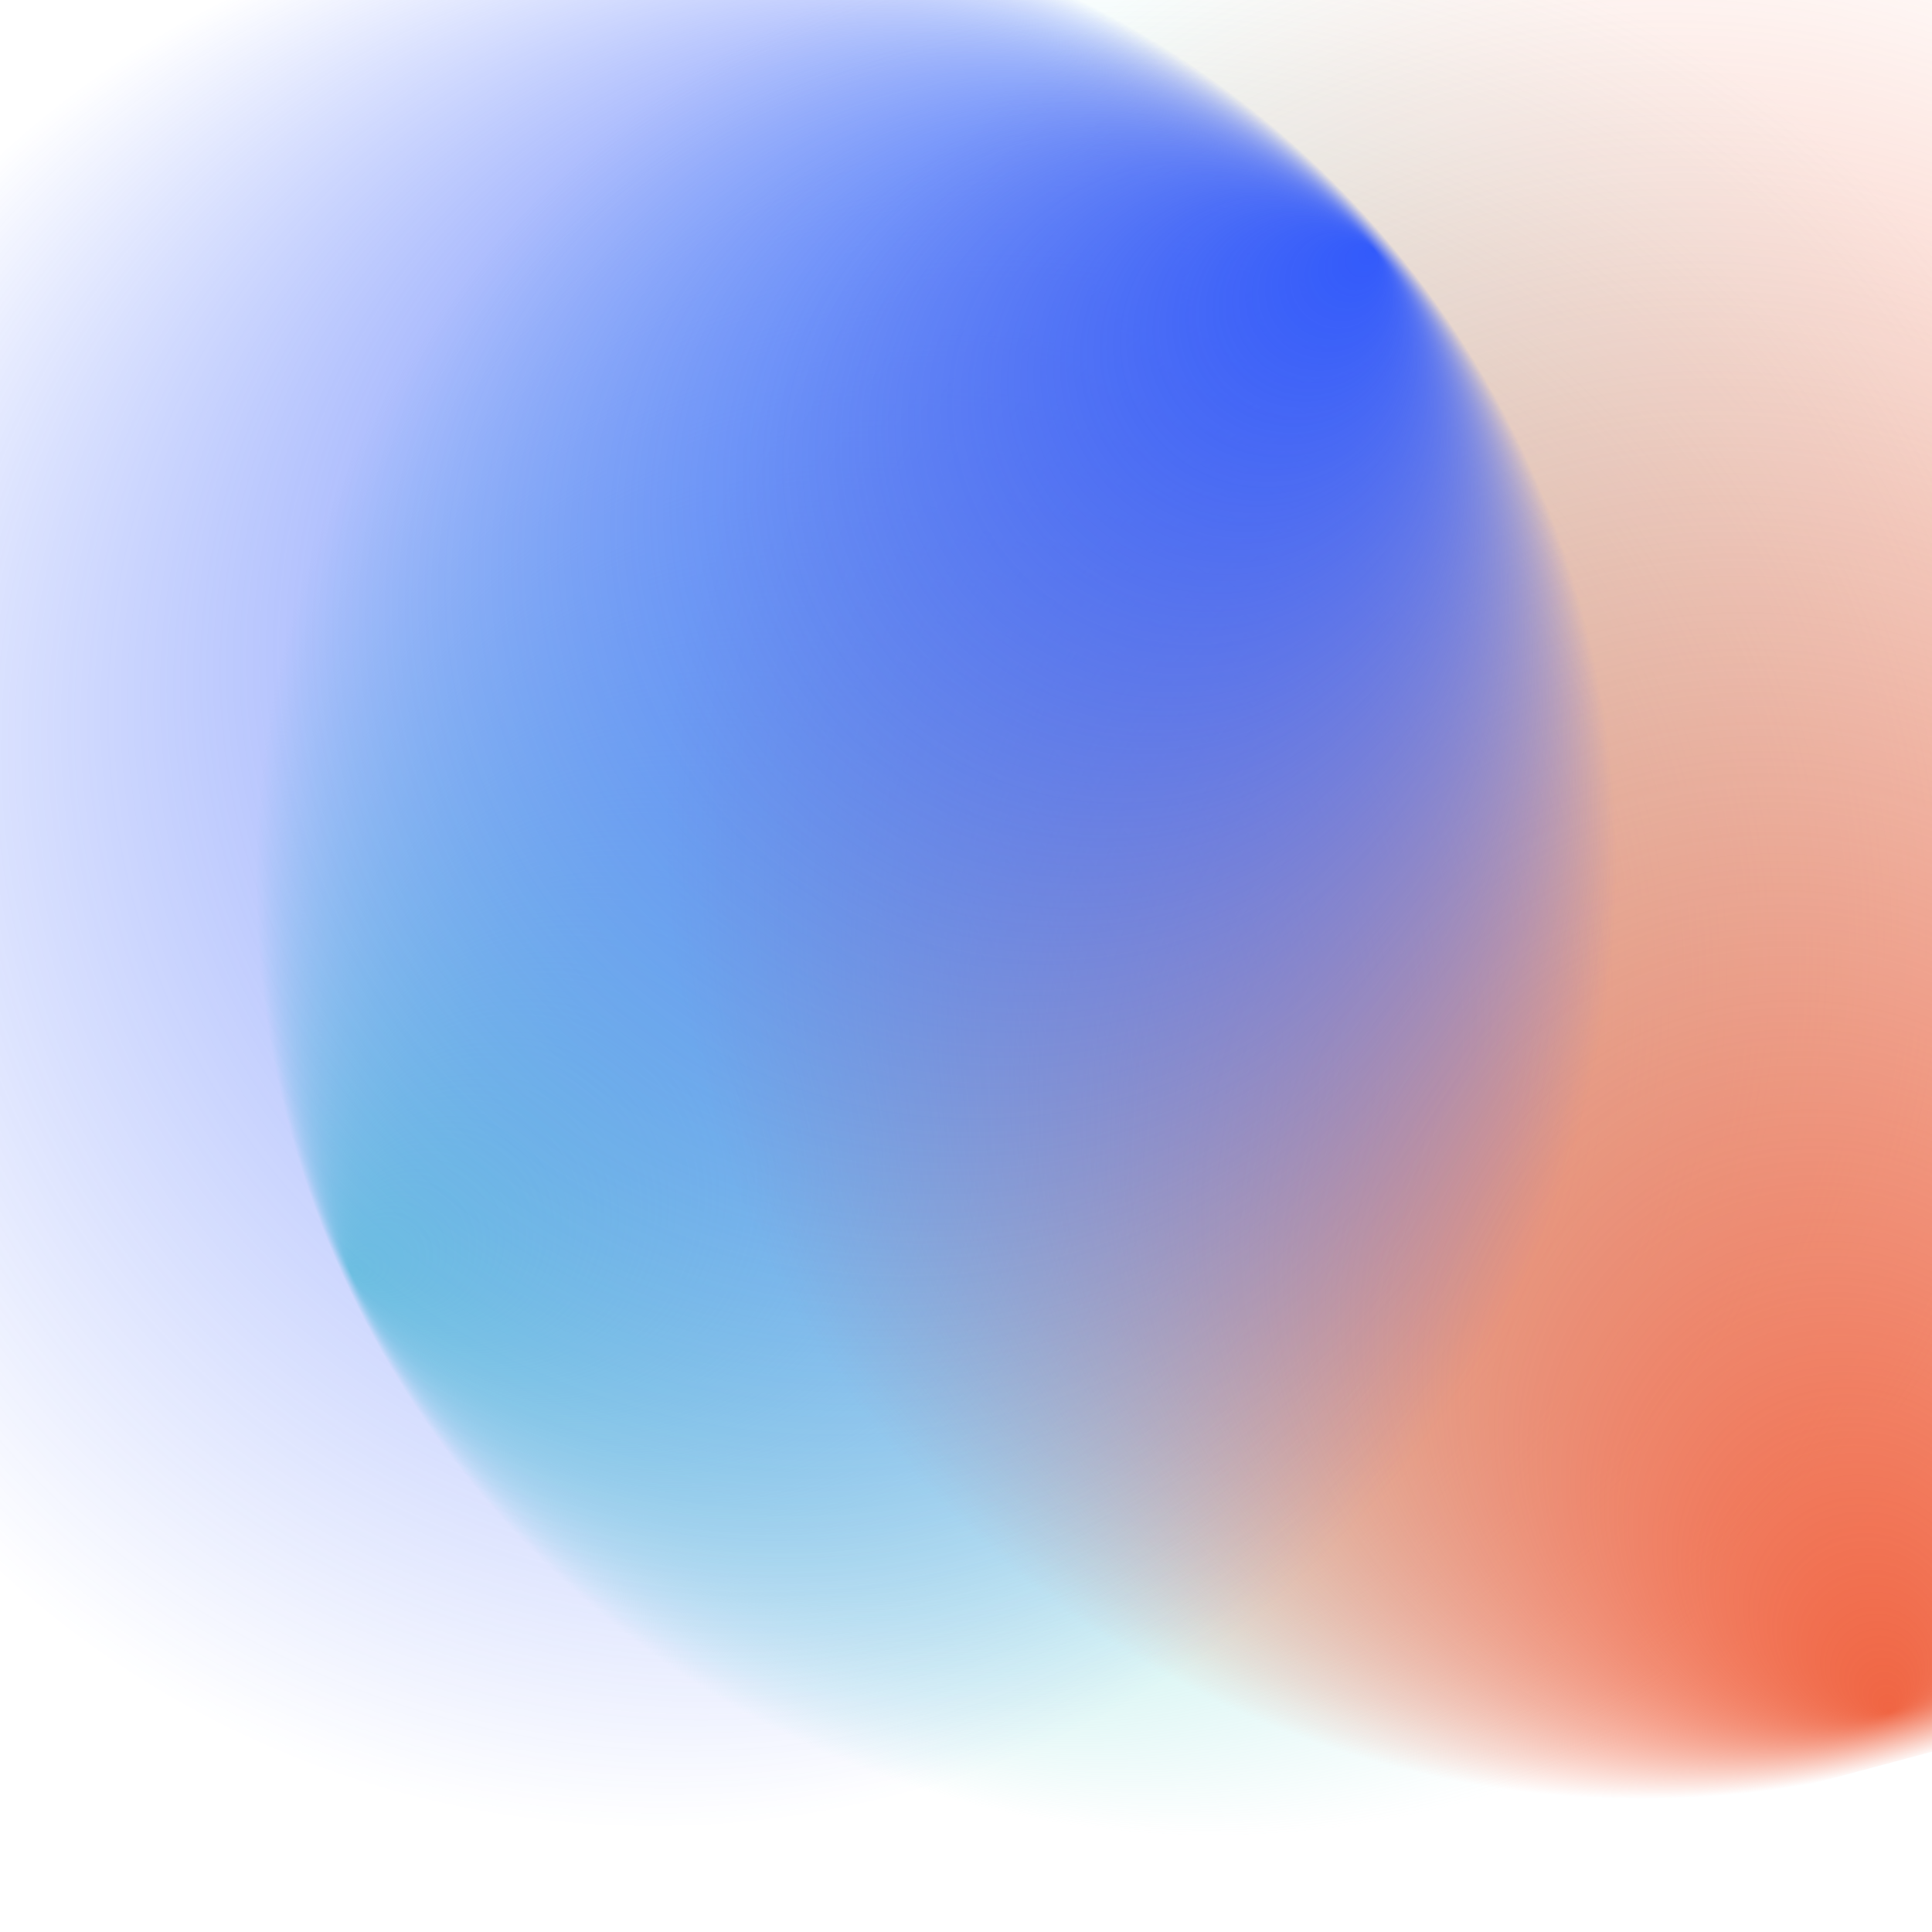 <svg viewBox="0 0 100 100" preserveAspectRatio="xMidYMid slice" class="w-full h-full">
                    <defs>
                        <radialGradient id="Gradient1" cx="50%" cy="50%" fx="0.442%" fy="50%" r=".5">
                            <animate attributeName="fx" dur="44s" values="0%;3%;0%" repeatCount="indefinite"></animate>
                            <stop offset="0%" stop-color="rgba(128, 222, 217, 1)"></stop>
                            <stop offset="100%" stop-color="rgba(128, 222, 217, 0)"></stop>
                        </radialGradient>
                        <radialGradient id="Gradient2" cx="50%" cy="50%" fx="2.681%" fy="50%" r=".5">
                            <animate attributeName="fx" dur="33.5s" values="0%;3%;0%" repeatCount="indefinite"></animate>
                            <stop offset="0%" stop-color="rgba(240, 101, 67, 1)"></stop>
                            <stop offset="100%" stop-color="rgba(240, 101, 67, 0)"></stop>
                        </radialGradient>
                        <radialGradient id="Gradient3" cx="50%" cy="50%" fx="0.837%" fy="50%" r=".5">
                            <animate attributeName="fx" dur="31.5s" values="0%;3%;0%" repeatCount="indefinite"></animate>
                            <stop offset="0%" stop-color="rgba(50, 90, 251, 1)"></stop>
                            <stop offset="100%" stop-color="rgba(50, 90, 251, 0)"></stop>
                        </radialGradient>
                        <radialGradient id="Gradient4" cx="50%" cy="50%" fx="4.564%" fy="50%" r=".5">
                            <animate attributeName="fx" dur="33s" values="0%;5%;0%" repeatCount="indefinite"></animate>
                            <stop offset="0%" stop-color="rgba(10, 11, 35, 1)"></stop>
                            <stop offset="100%" stop-color="rgba(10, 11, 35, 0)"></stop>
                        </radialGradient>
                        <radialGradient id="Gradient5" cx="50%" cy="50%" fx="2.654%" fy="50%" r=".5">
                            <animate attributeName="fx" dur="34.5s" values="0%;5%;0%" repeatCount="indefinite"></animate>
                            <stop offset="0%" stop-color="rgba(50,90,251, 1)"></stop>
                            <stop offset="100%" stop-color="rgba(50,90,251, 0)"></stop>
                        </radialGradient>
                        <radialGradient id="Gradient6" cx="50%" cy="50%" fx="0.981%" fy="50%" r=".5">
                            <animate attributeName="fx" dur="35.5s" values="0%;5%;0%" repeatCount="indefinite"></animate>
                            <stop offset="0%" stop-color="rgba(240, 101, 67, 1)"></stop>
                            <stop offset="100%" stop-color="rgba(240, 101, 67, 0)"></stop>
                        </radialGradient>
                    </defs>
                    <rect x="13.744%" y="1.185%" width="100%" height="100%" fill="url(#Gradient1)" transform="rotate(334.41 50 50)">
                        <animate attributeName="x" dur="30s" values="25%;0%;25%" repeatCount="indefinite"></animate>
                        <animate attributeName="y" dur="31s" values="0%;25%;0%" repeatCount="indefinite"></animate>
                        <animateTransform attributeName="transform" type="rotate" from="0 50 50" to="360 50 50" dur="17s" repeatCount="indefinite"></animateTransform>
                    </rect>
                    <rect x="-2.179%" y="35.427%" width="100%" height="100%" fill="url(#Gradient2)" transform="rotate(255.072 50 50)">
                        <animate attributeName="x" dur="33s" values="-25%;0%;-25%" repeatCount="indefinite"></animate>
                        <animate attributeName="y" dur="34s" values="0%;50%;0%" repeatCount="indefinite"></animate>
                        <animateTransform attributeName="transform" type="rotate" from="0 50 50" to="360 50 50" dur="22s" repeatCount="indefinite"></animateTransform>
                    </rect>
                    <rect x="9.005%" y="14.573%" width="100%" height="100%" fill="url(#Gradient3)" transform="rotate(139.903 50 50)">
                        <animate attributeName="x" dur="35s" values="0%;25%;0%" repeatCount="indefinite"></animate>
                        <animate attributeName="y" dur="22s" values="0%;25%;0%" repeatCount="indefinite"></animate>
                        <animateTransform attributeName="transform" type="rotate" from="360 50 50" to="0 50 50" dur="19s" repeatCount="indefinite"></animateTransform>
                    </rect>
                </svg>